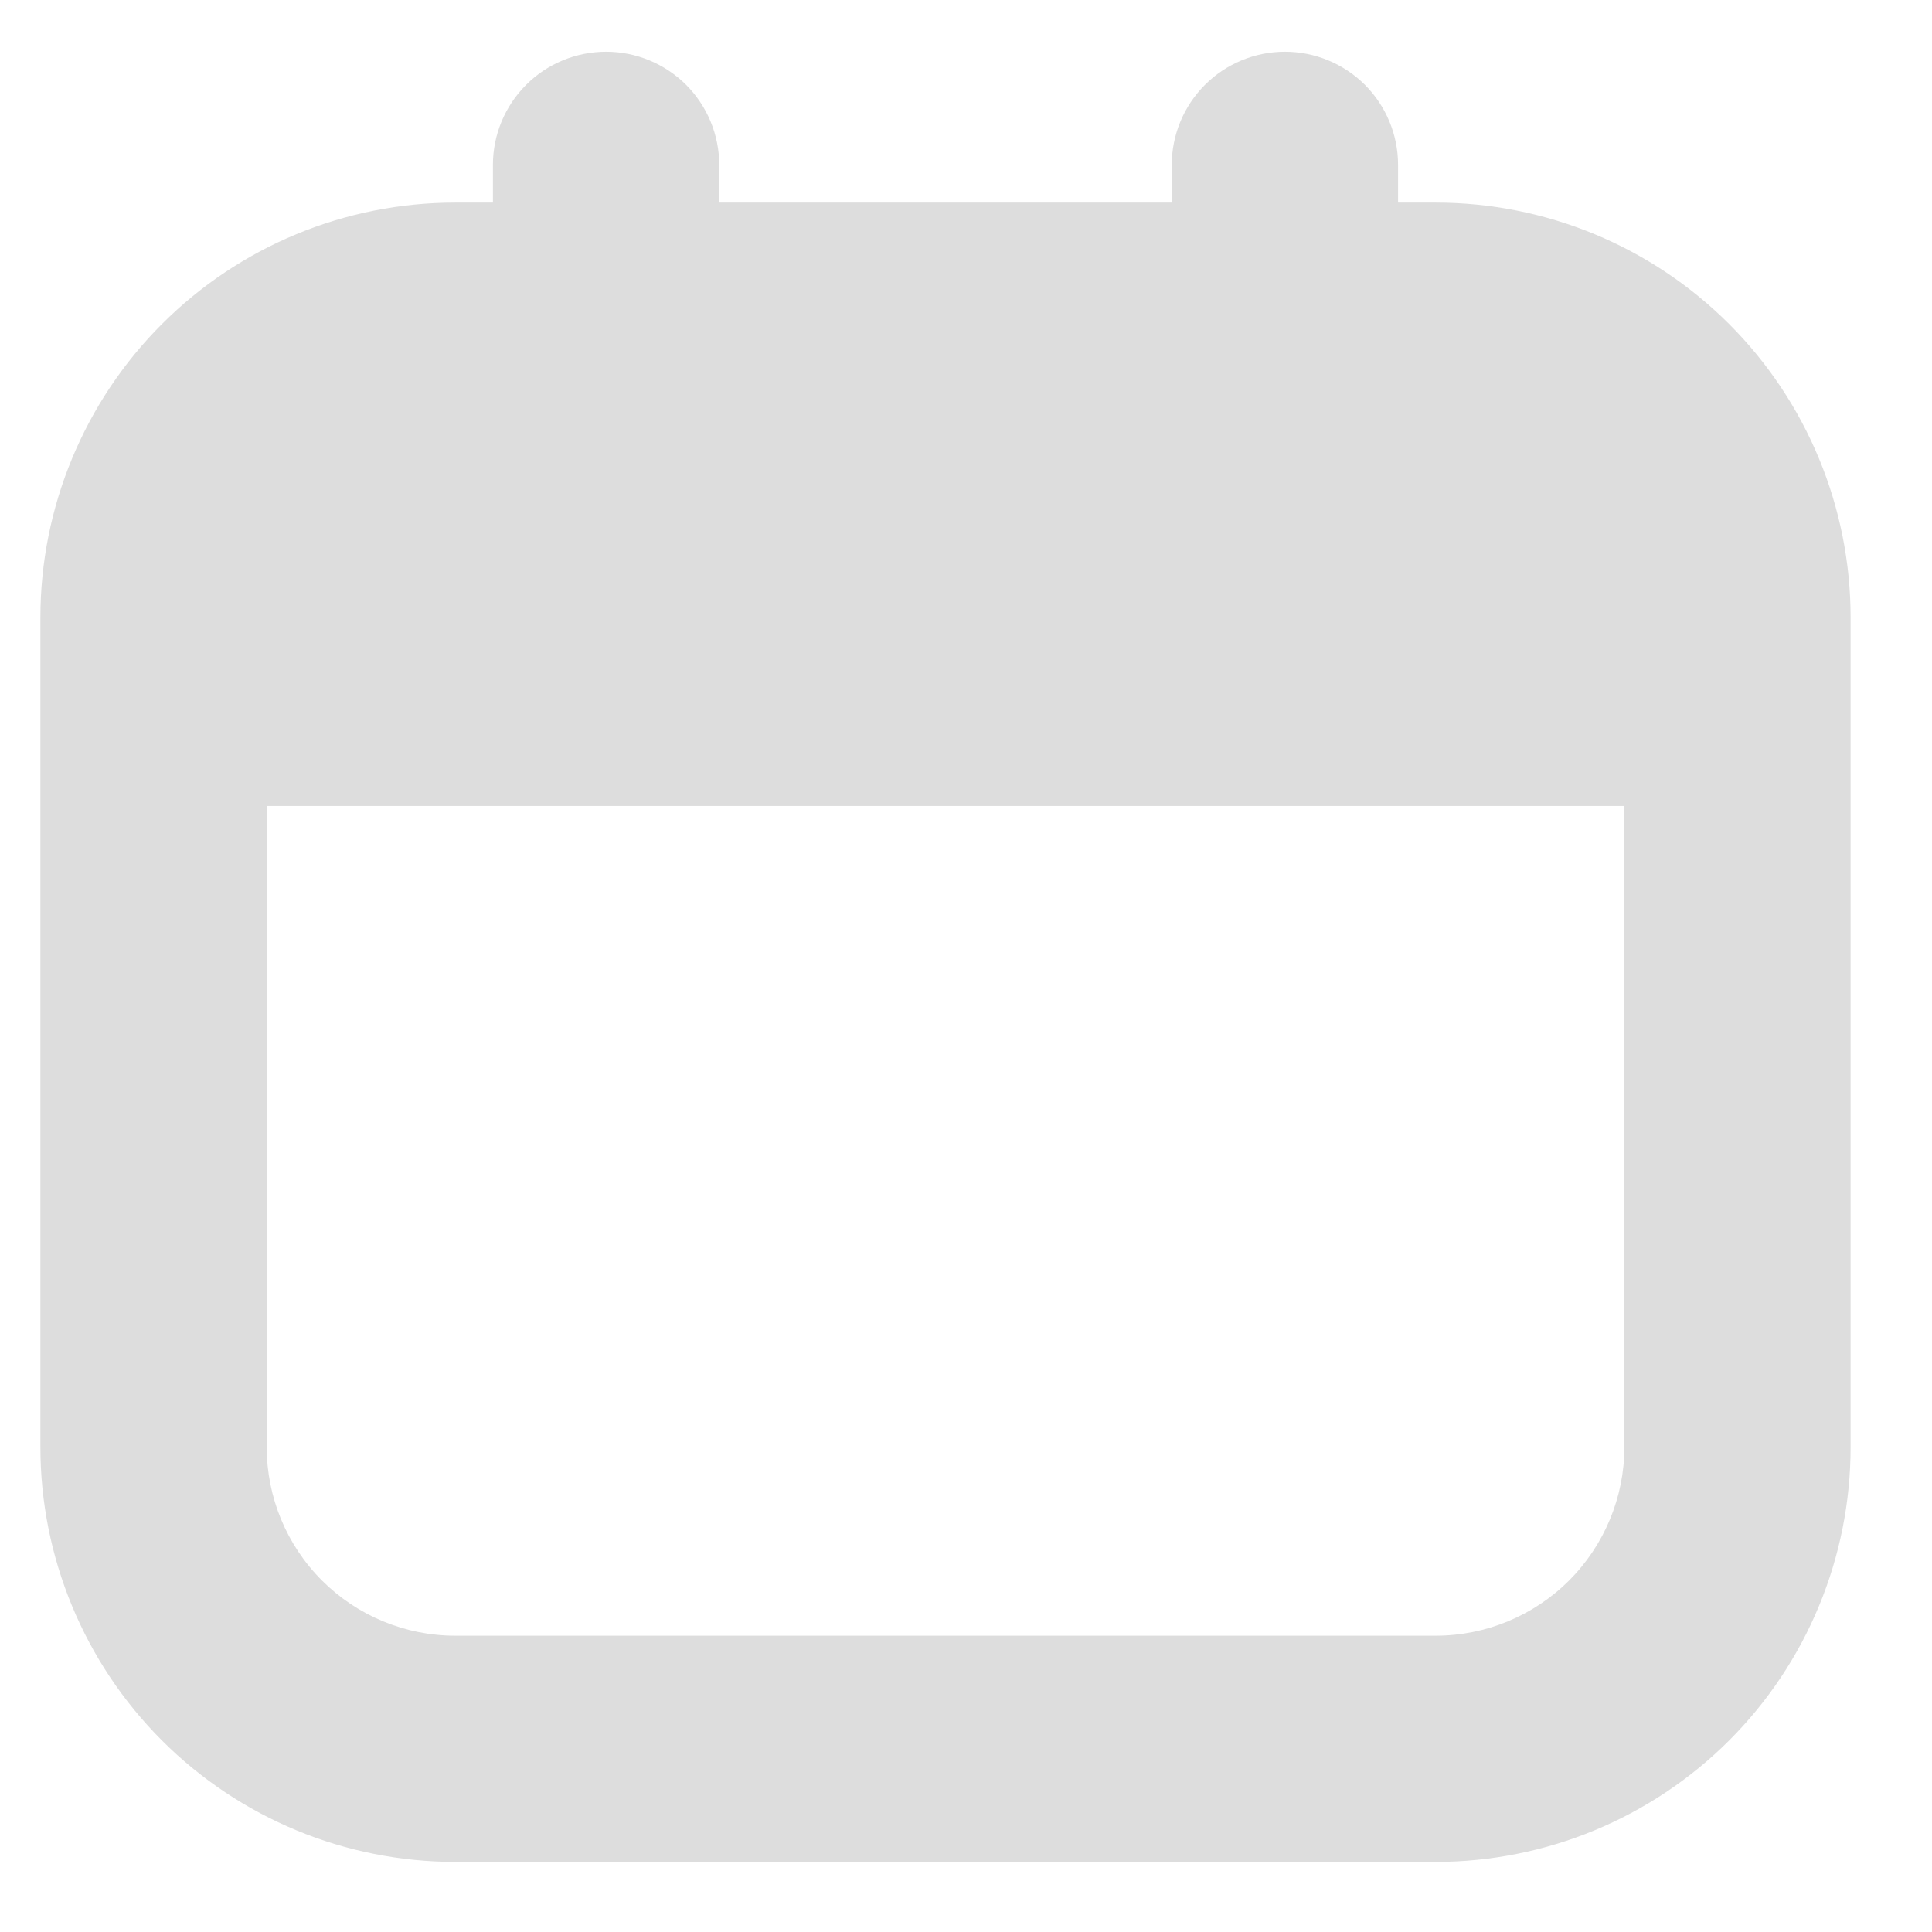 <svg width="22" height="22" viewBox="0 0 22 22" fill="none" xmlns="http://www.w3.org/2000/svg">
<g clip-path="url(#clip0_1_1628)">
<path d="M16.349 2.307H15.92V1.877C15.92 1.536 15.784 1.208 15.543 0.966C15.301 0.725 14.973 0.589 14.632 0.589C14.29 0.589 13.962 0.725 13.721 0.966C13.479 1.208 13.343 1.536 13.343 1.877V2.307H8.19V1.877C8.19 1.536 8.054 1.208 7.813 0.966C7.571 0.725 7.243 0.589 6.902 0.589C6.56 0.589 6.232 0.725 5.991 0.966C5.749 1.208 5.613 1.536 5.613 1.877V2.307H5.184C3.931 2.307 2.729 2.804 1.844 3.69C0.958 4.576 0.46 5.778 0.46 7.031L0.46 16.478C0.46 17.731 0.958 18.933 1.844 19.819C2.729 20.704 3.931 21.202 5.184 21.202H16.349C17.602 21.202 18.804 20.704 19.69 19.819C20.576 18.933 21.073 17.731 21.073 16.478V7.031C21.073 5.778 20.576 4.576 19.69 3.69C18.804 2.804 17.602 2.307 16.349 2.307ZM16.349 18.626H5.184C4.614 18.626 4.068 18.399 3.666 17.997C3.263 17.594 3.037 17.048 3.037 16.478V9.178H18.497V16.478C18.497 17.048 18.27 17.594 17.868 17.997C17.465 18.399 16.919 18.626 16.349 18.626Z" fill="#DDDDDD"/>
</g>
<defs>
<clipPath id="clip0_1_1628">
<rect width="20.613" height="20.613" fill="white" transform="translate(0.46 0.589)"/>
</clipPath>
</defs>
</svg>
